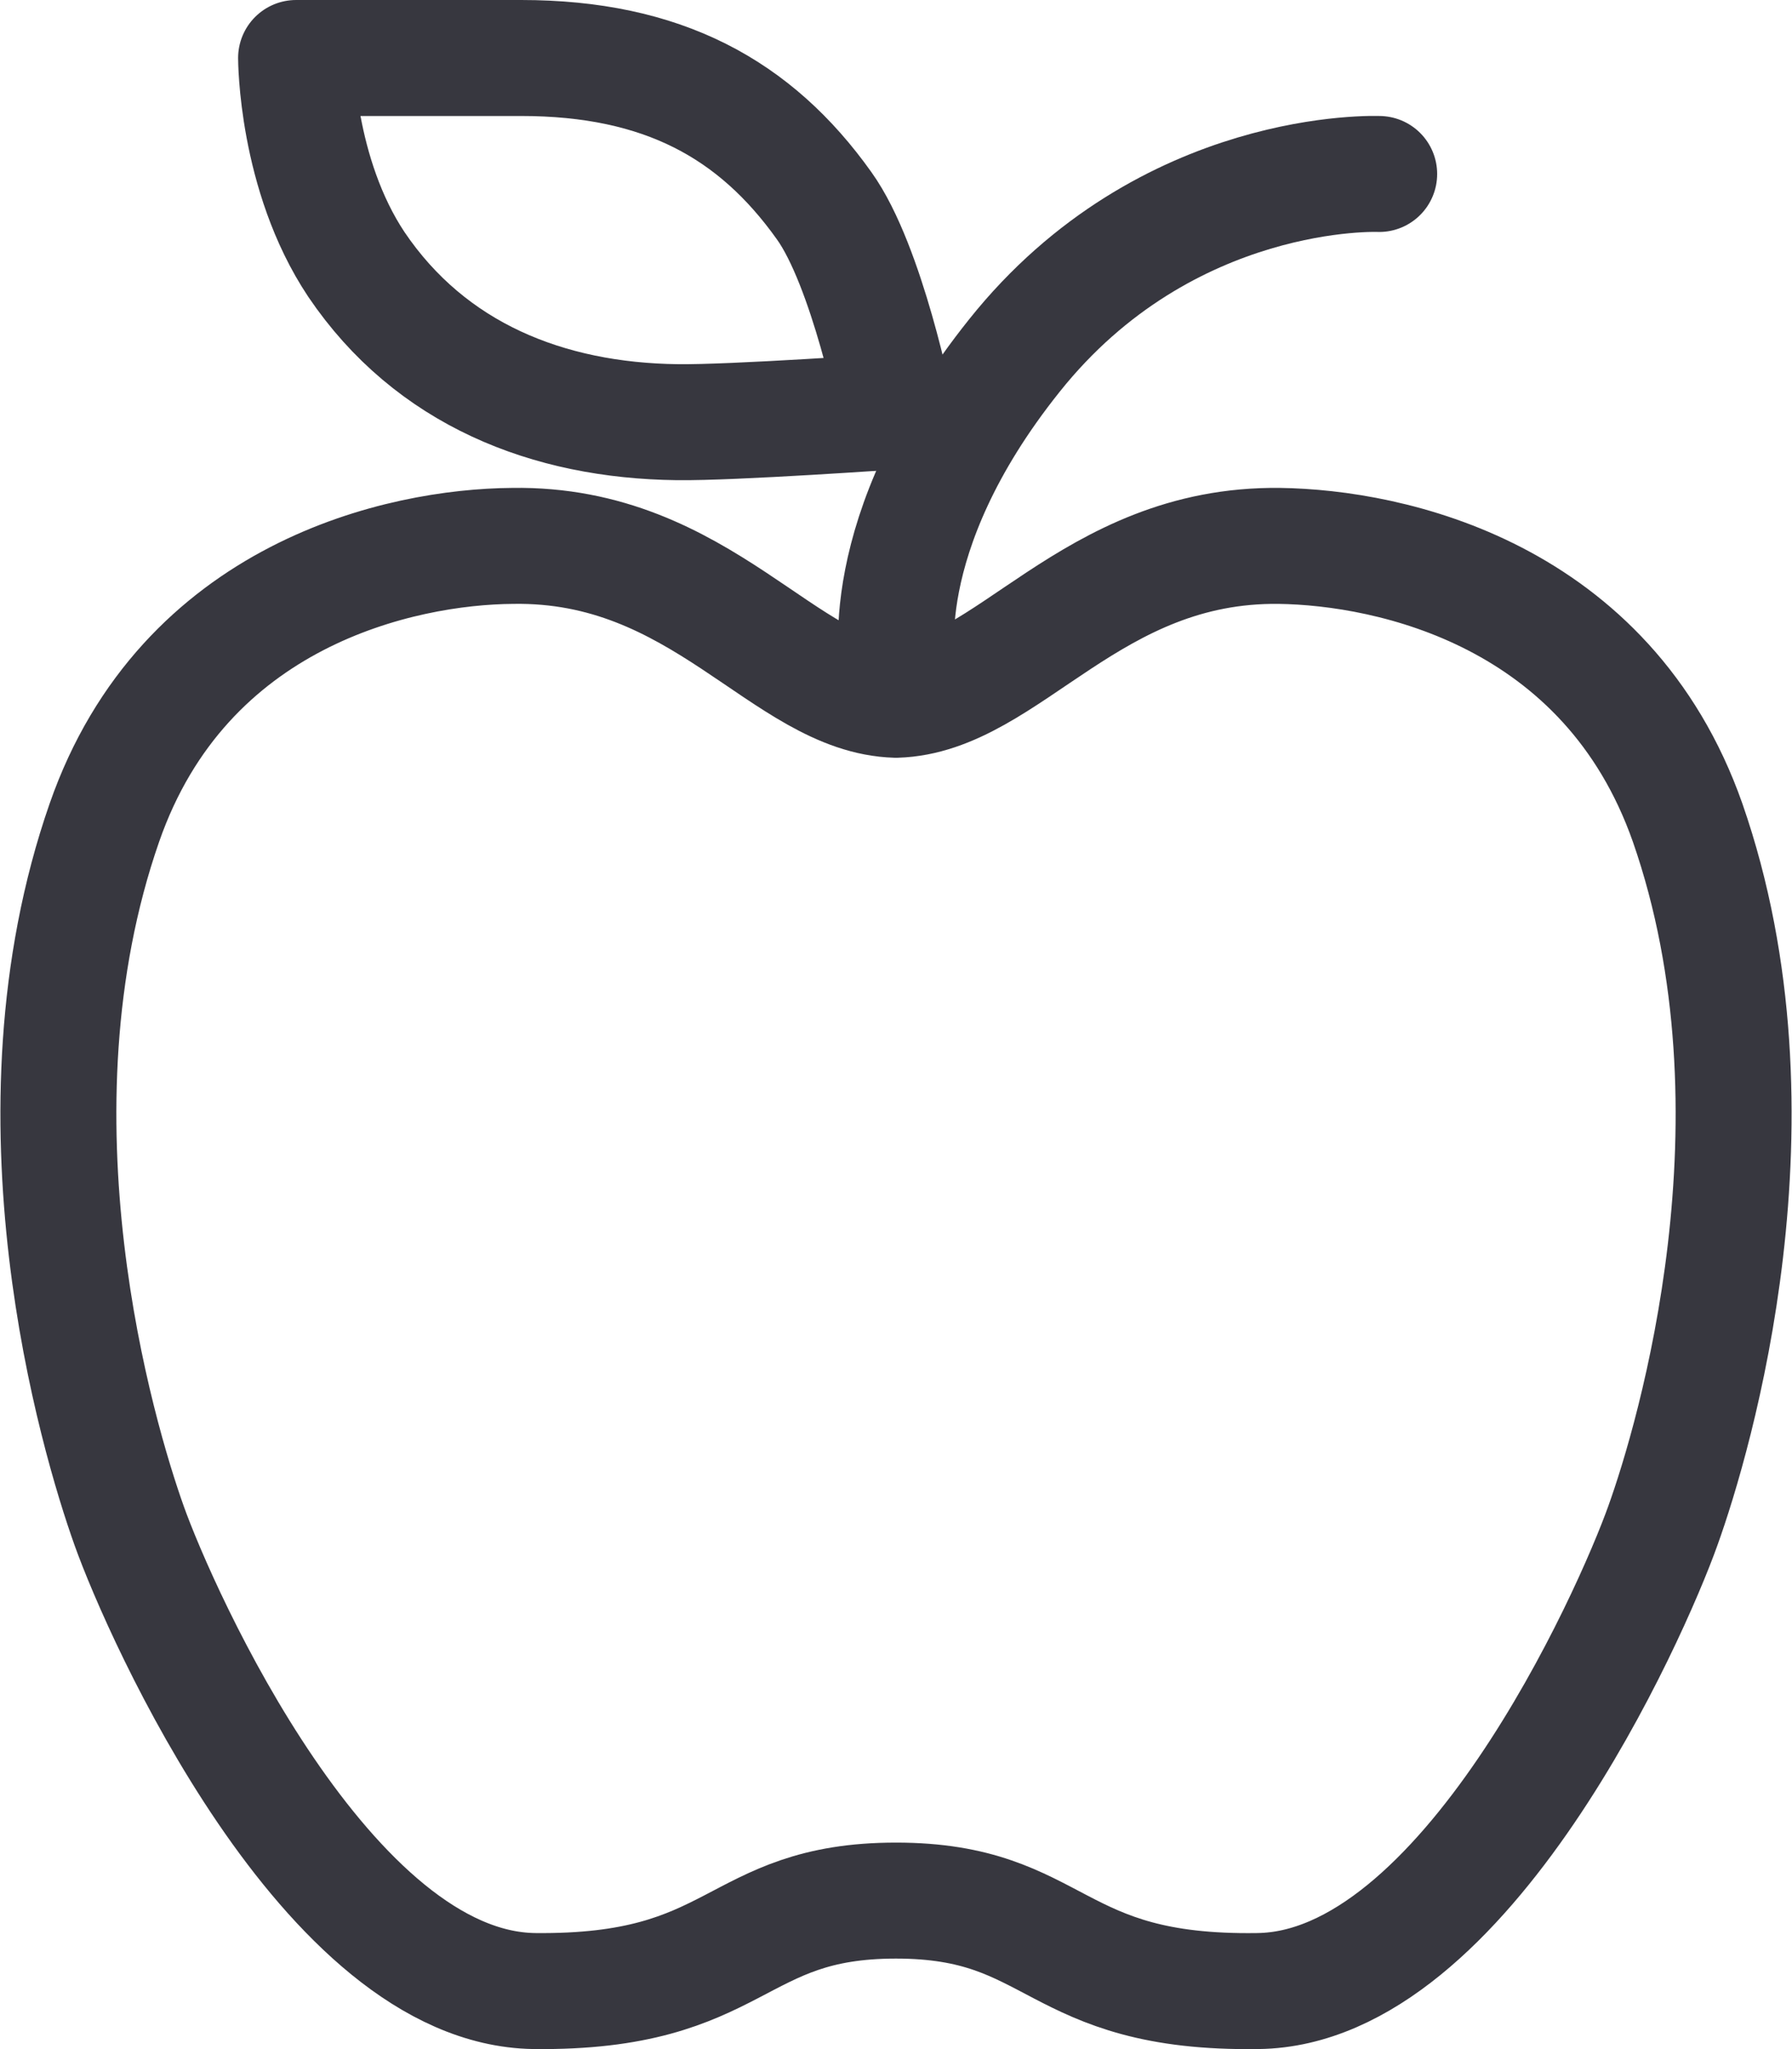 <?xml version="1.0" encoding="utf-8"?>
<!-- Generator: Adobe Illustrator 24.3.0, SVG Export Plug-In . SVG Version: 6.00 Build 0)  -->
<svg version="1.1" xmlns="http://www.w3.org/2000/svg" xmlns:xlink="http://www.w3.org/1999/xlink" x="0px" y="0px"
	 viewBox="0 0 23.18 26.5" style="enable-background:new 0 0 23.18 26.5;" xml:space="preserve">
<style type="text/css">
	.st0{fill:#FFFFFF;}
	.st1{fill:#171714;}
	.st2{fill:none;stroke:#37373F;stroke-width:1.5;stroke-miterlimit:10;}
	.st3{fill:none;stroke:#37373F;stroke-width:1.5;stroke-linecap:round;stroke-miterlimit:10;}
	.st4{fill:none;stroke:#37373F;stroke-width:1.5;stroke-linecap:round;stroke-linejoin:round;stroke-miterlimit:10;}
	.st5{fill:none;stroke:#37373F;stroke-width:1.3;stroke-linecap:round;stroke-linejoin:round;stroke-miterlimit:10;}
	.st6{fill:none;stroke:#37373F;stroke-linecap:round;stroke-linejoin:round;stroke-miterlimit:10;}
	.st7{fill:none;stroke:#37373F;stroke-width:1.476;stroke-linecap:round;stroke-linejoin:round;stroke-miterlimit:10;}
	.st8{fill:none;stroke:#37373F;stroke-width:1.2;stroke-linecap:round;stroke-linejoin:round;stroke-miterlimit:10;}
	.st9{fill:none;stroke:#37373F;stroke-width:1.307;stroke-linecap:round;stroke-linejoin:round;stroke-miterlimit:10;}
	.st10{fill:#37373F;}
	.st11{fill:none;stroke:#37373F;stroke-width:2.116;stroke-linecap:round;stroke-linejoin:round;stroke-miterlimit:10;}
	.st12{fill:none;stroke:#FC5A2A;stroke-width:1.262;stroke-linecap:round;stroke-miterlimit:10;}
	.st13{fill:#FC5A2A;}
	.st14{fill:#FC5A2A;stroke:#FC5A2A;stroke-width:1.5;stroke-miterlimit:10;}
</style>
<g id="TEXTO">
</g>
<g id="ICONOS">
	<g>
		<path class="st4" d="M17.84,2.25c0,0-2.75-0.12-4.72,2.35c-1.87,2.34-1.5,4.06-1.5,4.06"/>
		<path class="st4" d="M11.59,5.32c0,0-2.12,0.15-2.83,0.14C7.09,5.44,5.57,4.84,4.61,3.42C3.83,2.25,3.83,0.75,3.83,0.75
			s1.7,0,2.91,0c1.83,0,3.03,0.66,3.92,1.91C11.22,3.44,11.59,5.32,11.59,5.32z"/>
		<path class="st4" d="M11.59,9.05c1.44-0.04,2.51-2.02,4.96-1.99c1.44,0.02,4.24,0.62,5.28,3.58c1.32,3.79,0.09,7.95-0.32,9.09
			c-0.41,1.15-2.56,5.99-5.24,6.02c-2.68,0.04-2.56-1.17-4.68-1.17s-2,1.2-4.68,1.17c-2.68-0.04-4.83-4.87-5.24-6.02
			c-0.41-1.15-1.64-5.3-0.32-9.09c1.03-2.96,3.84-3.57,5.28-3.58C9.08,7.02,10.15,9.01,11.59,9.05z"/>
	</g>
</g>
</svg>
